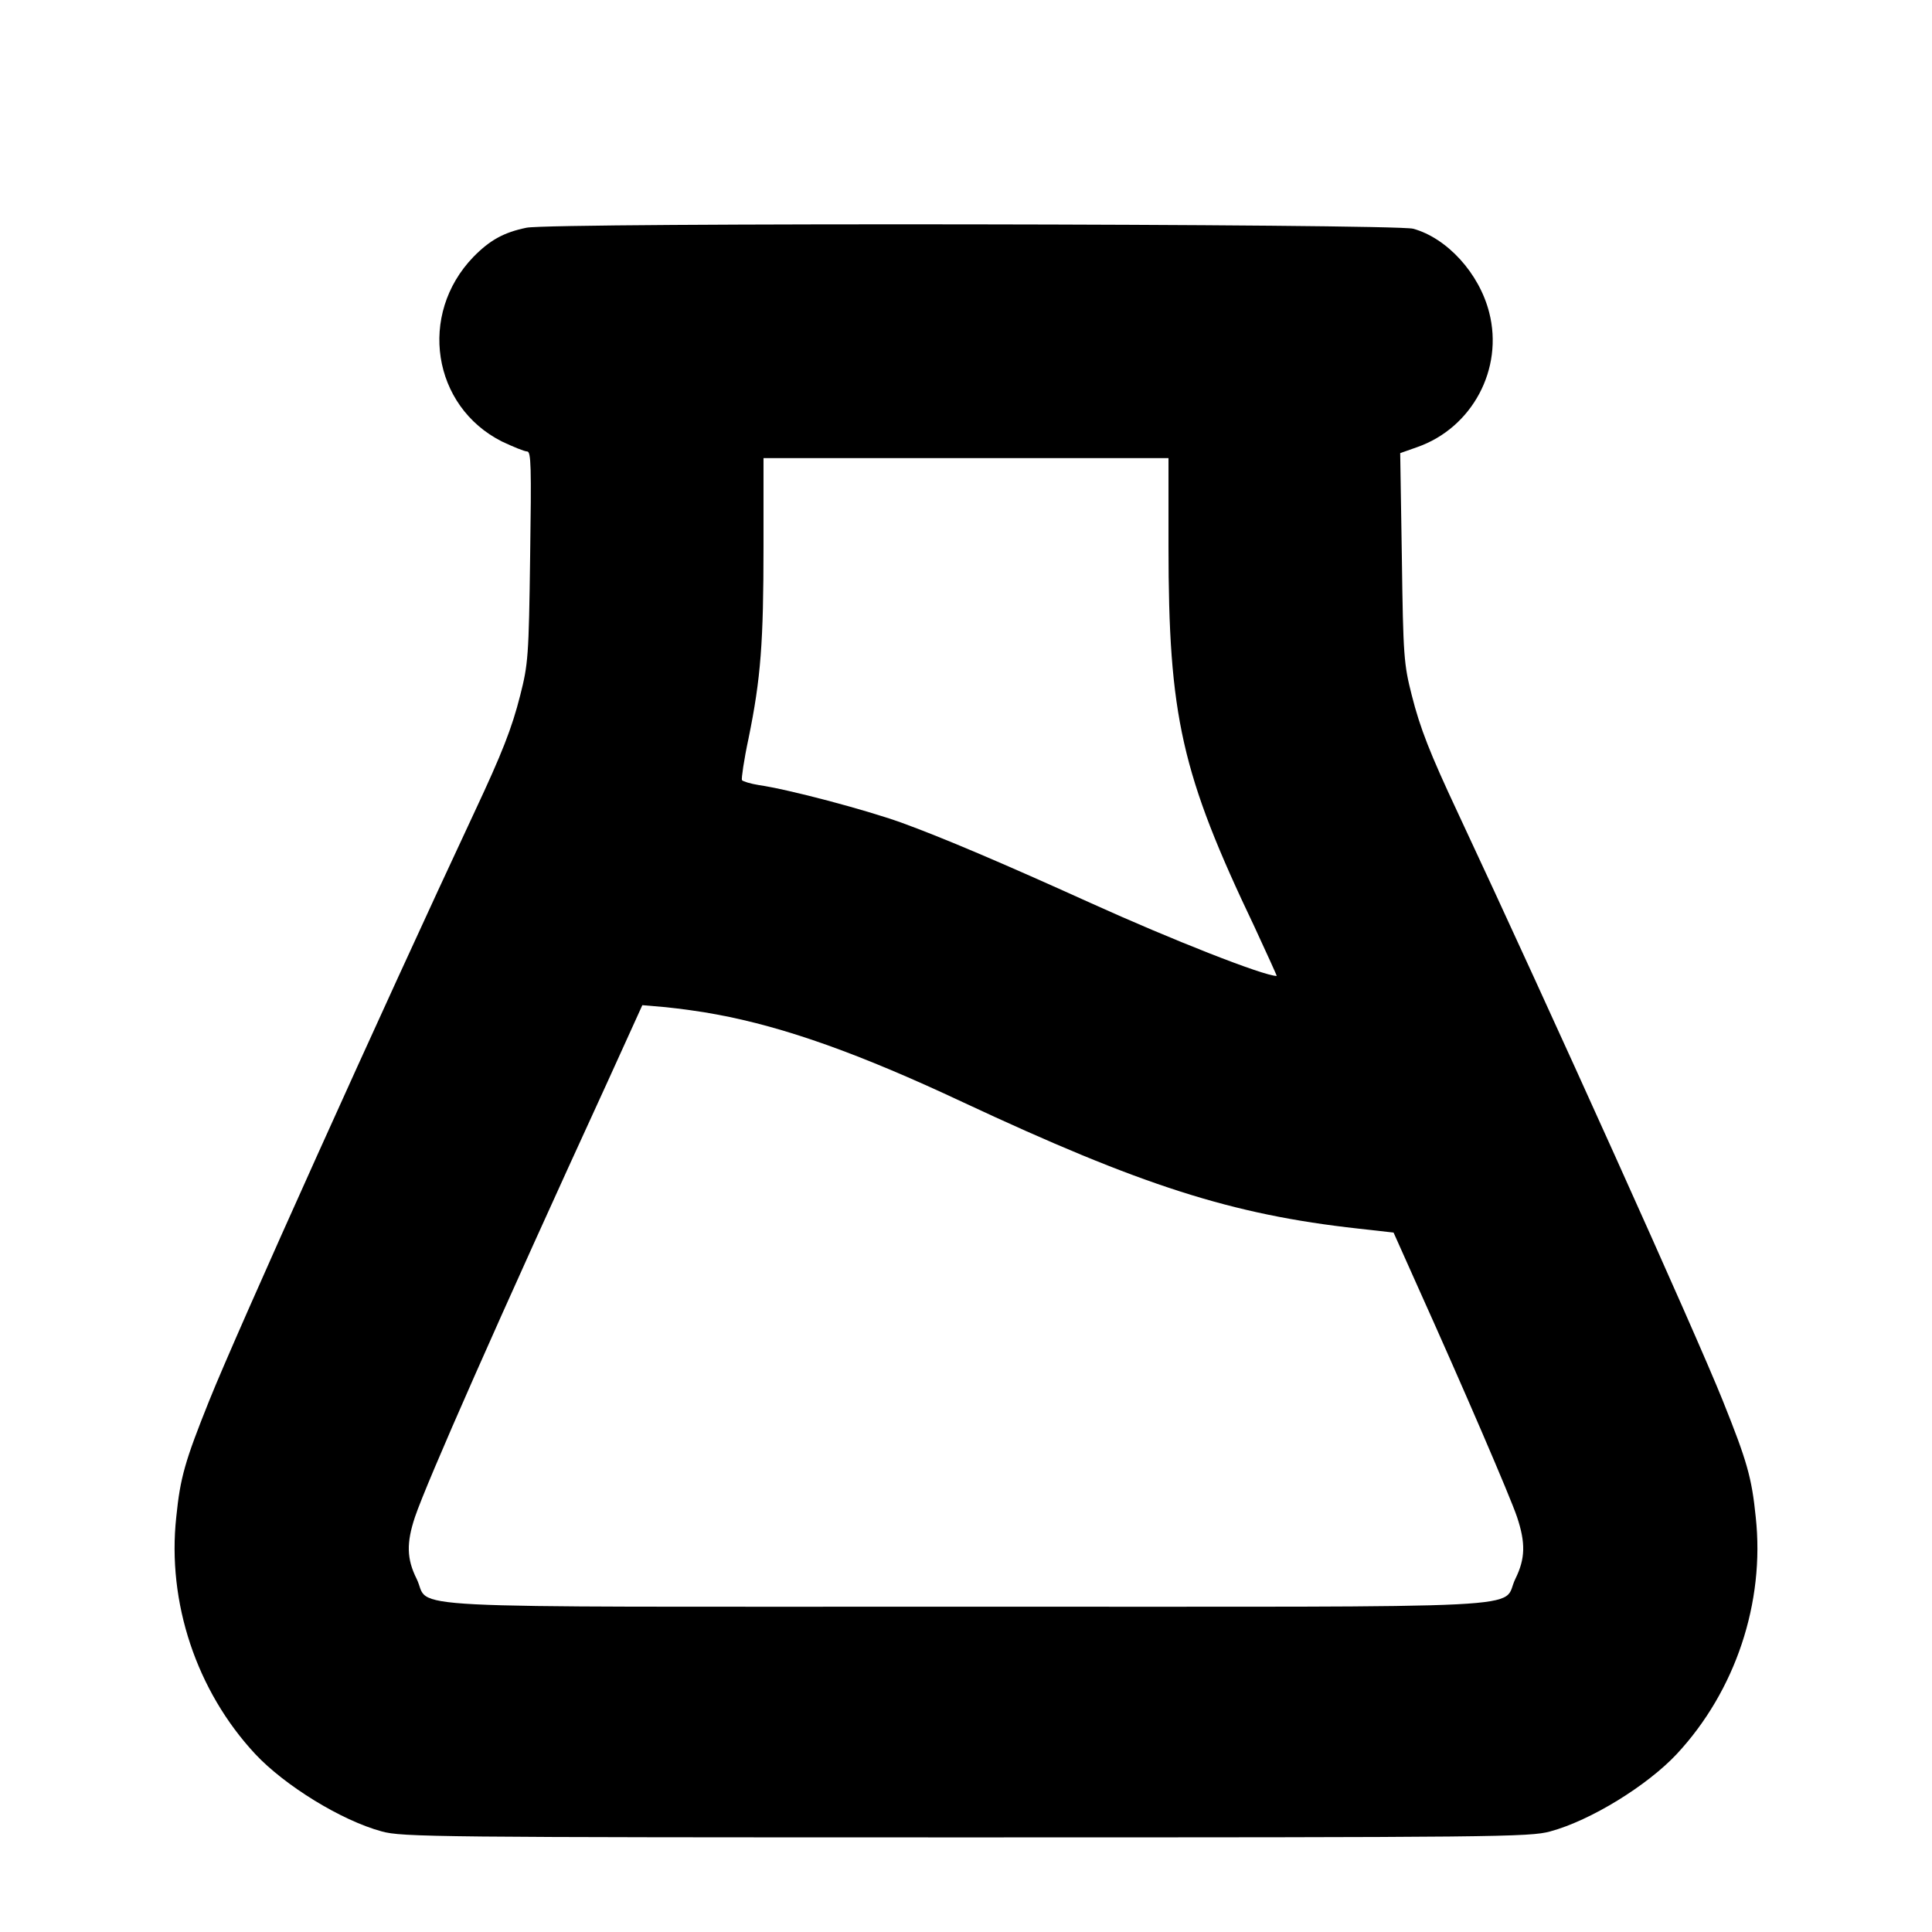 <?xml version="1.0" standalone="no"?>
<!DOCTYPE svg PUBLIC "-//W3C//DTD SVG 20010904//EN"
 "http://www.w3.org/TR/2001/REC-SVG-20010904/DTD/svg10.dtd">
<svg version="1.0" xmlns="http://www.w3.org/2000/svg"
 width="582pt" height="582pt" viewBox="0 0 582 582"
 preserveAspectRatio="xMidYMid meet">
<g transform="translate(0,582) scale(0.1,-0.1)"
fill="#000000" stroke="none">
<path d="M1586 5134 c-68 -14 -110 -37 -160 -88 -167 -173 -124 -450 86 -556
34 -16 68 -30 76 -30 12 0 13 -45 9 -317 -4 -300 -6 -324 -30 -418 -25 -99
-55 -175 -137 -350 -279 -596 -718 -1570 -800 -1775 -73 -182 -87 -231 -99
-350 -28 -257 61 -524 238 -714 89 -95 259 -200 381 -233 61 -17 163 -18 1760
-18 1597 0 1699 1 1760 18 122 33 292 138 381 233 177 190 266 457 238 714
-12 119 -26 168 -99 350 -82 205 -521 1179 -800 1775 -82 175 -112 251 -137
350 -24 94 -26 118 -30 415 l-5 315 51 18 c166 58 261 236 217 406 -30 118
-127 224 -229 252 -57 15 -2597 19 -2671 3z m1934 -959 c0 -513 39 -686 259
-1147 38 -82 68 -148 67 -148 -39 0 -316 109 -561 220 -265 120 -446 197 -570
242 -109 39 -339 100 -429 113 -25 4 -48 11 -51 15 -2 4 6 61 20 126 37 181
45 289 45 579 l0 265 610 0 610 0 0 -265z m-1361 -1411 c205 -38 430 -118 741
-264 539 -252 811 -339 1191 -381 l107 -12 72 -161 c137 -304 280 -636 300
-696 26 -78 25 -125 -5 -186 -46 -93 124 -84 -1655 -84 -1779 0 -1609 -9
-1655 84 -30 60 -31 108 -5 186 36 106 250 592 581 1313 l104 229 70 -6 c39
-4 108 -13 154 -22z"/>
</g>
</svg>
